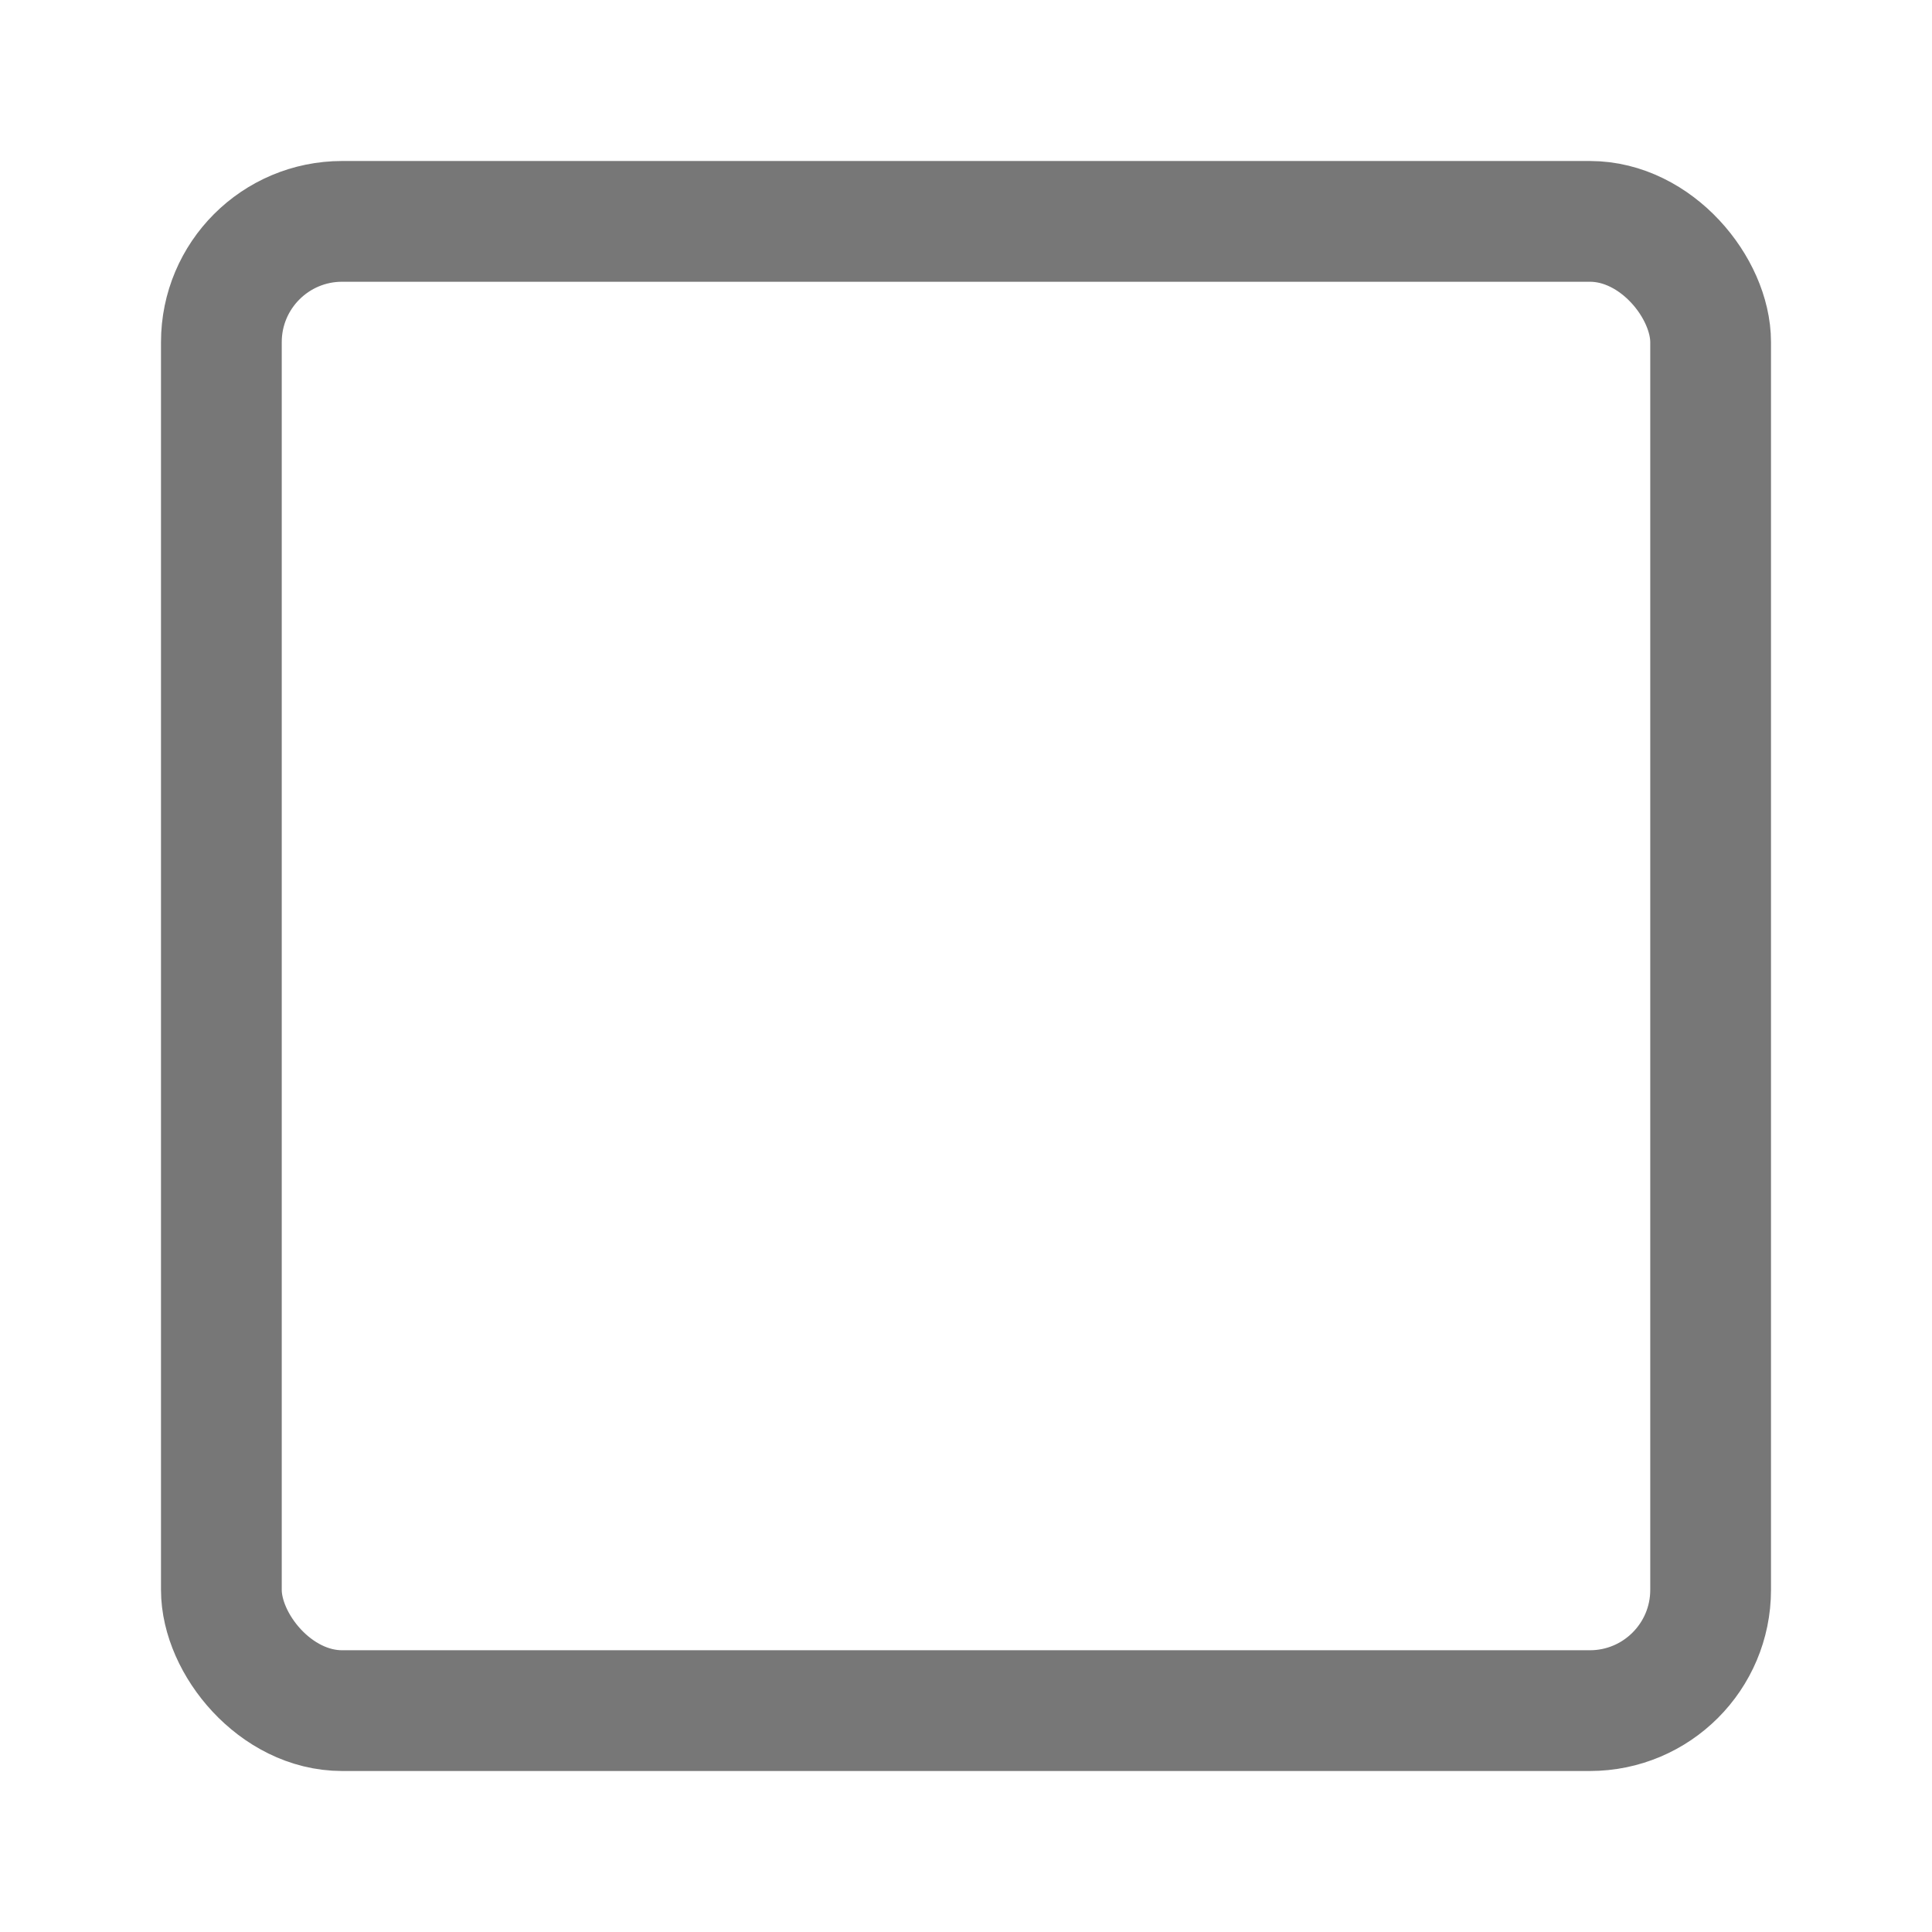 <svg xmlns="http://www.w3.org/2000/svg" width="24" height="24" viewBox="0 0 24 24">
    <g fill="none" fill-rule="evenodd">
        <g stroke="#777777" stroke-width="1.5">
            <g transform="translate(-300 -121) translate(300 121)">
                <rect width="18.5" height="18.5" x="2.75" y="2.75" rx="1.5"/>
            </g>
        </g>
    </g>
</svg>
